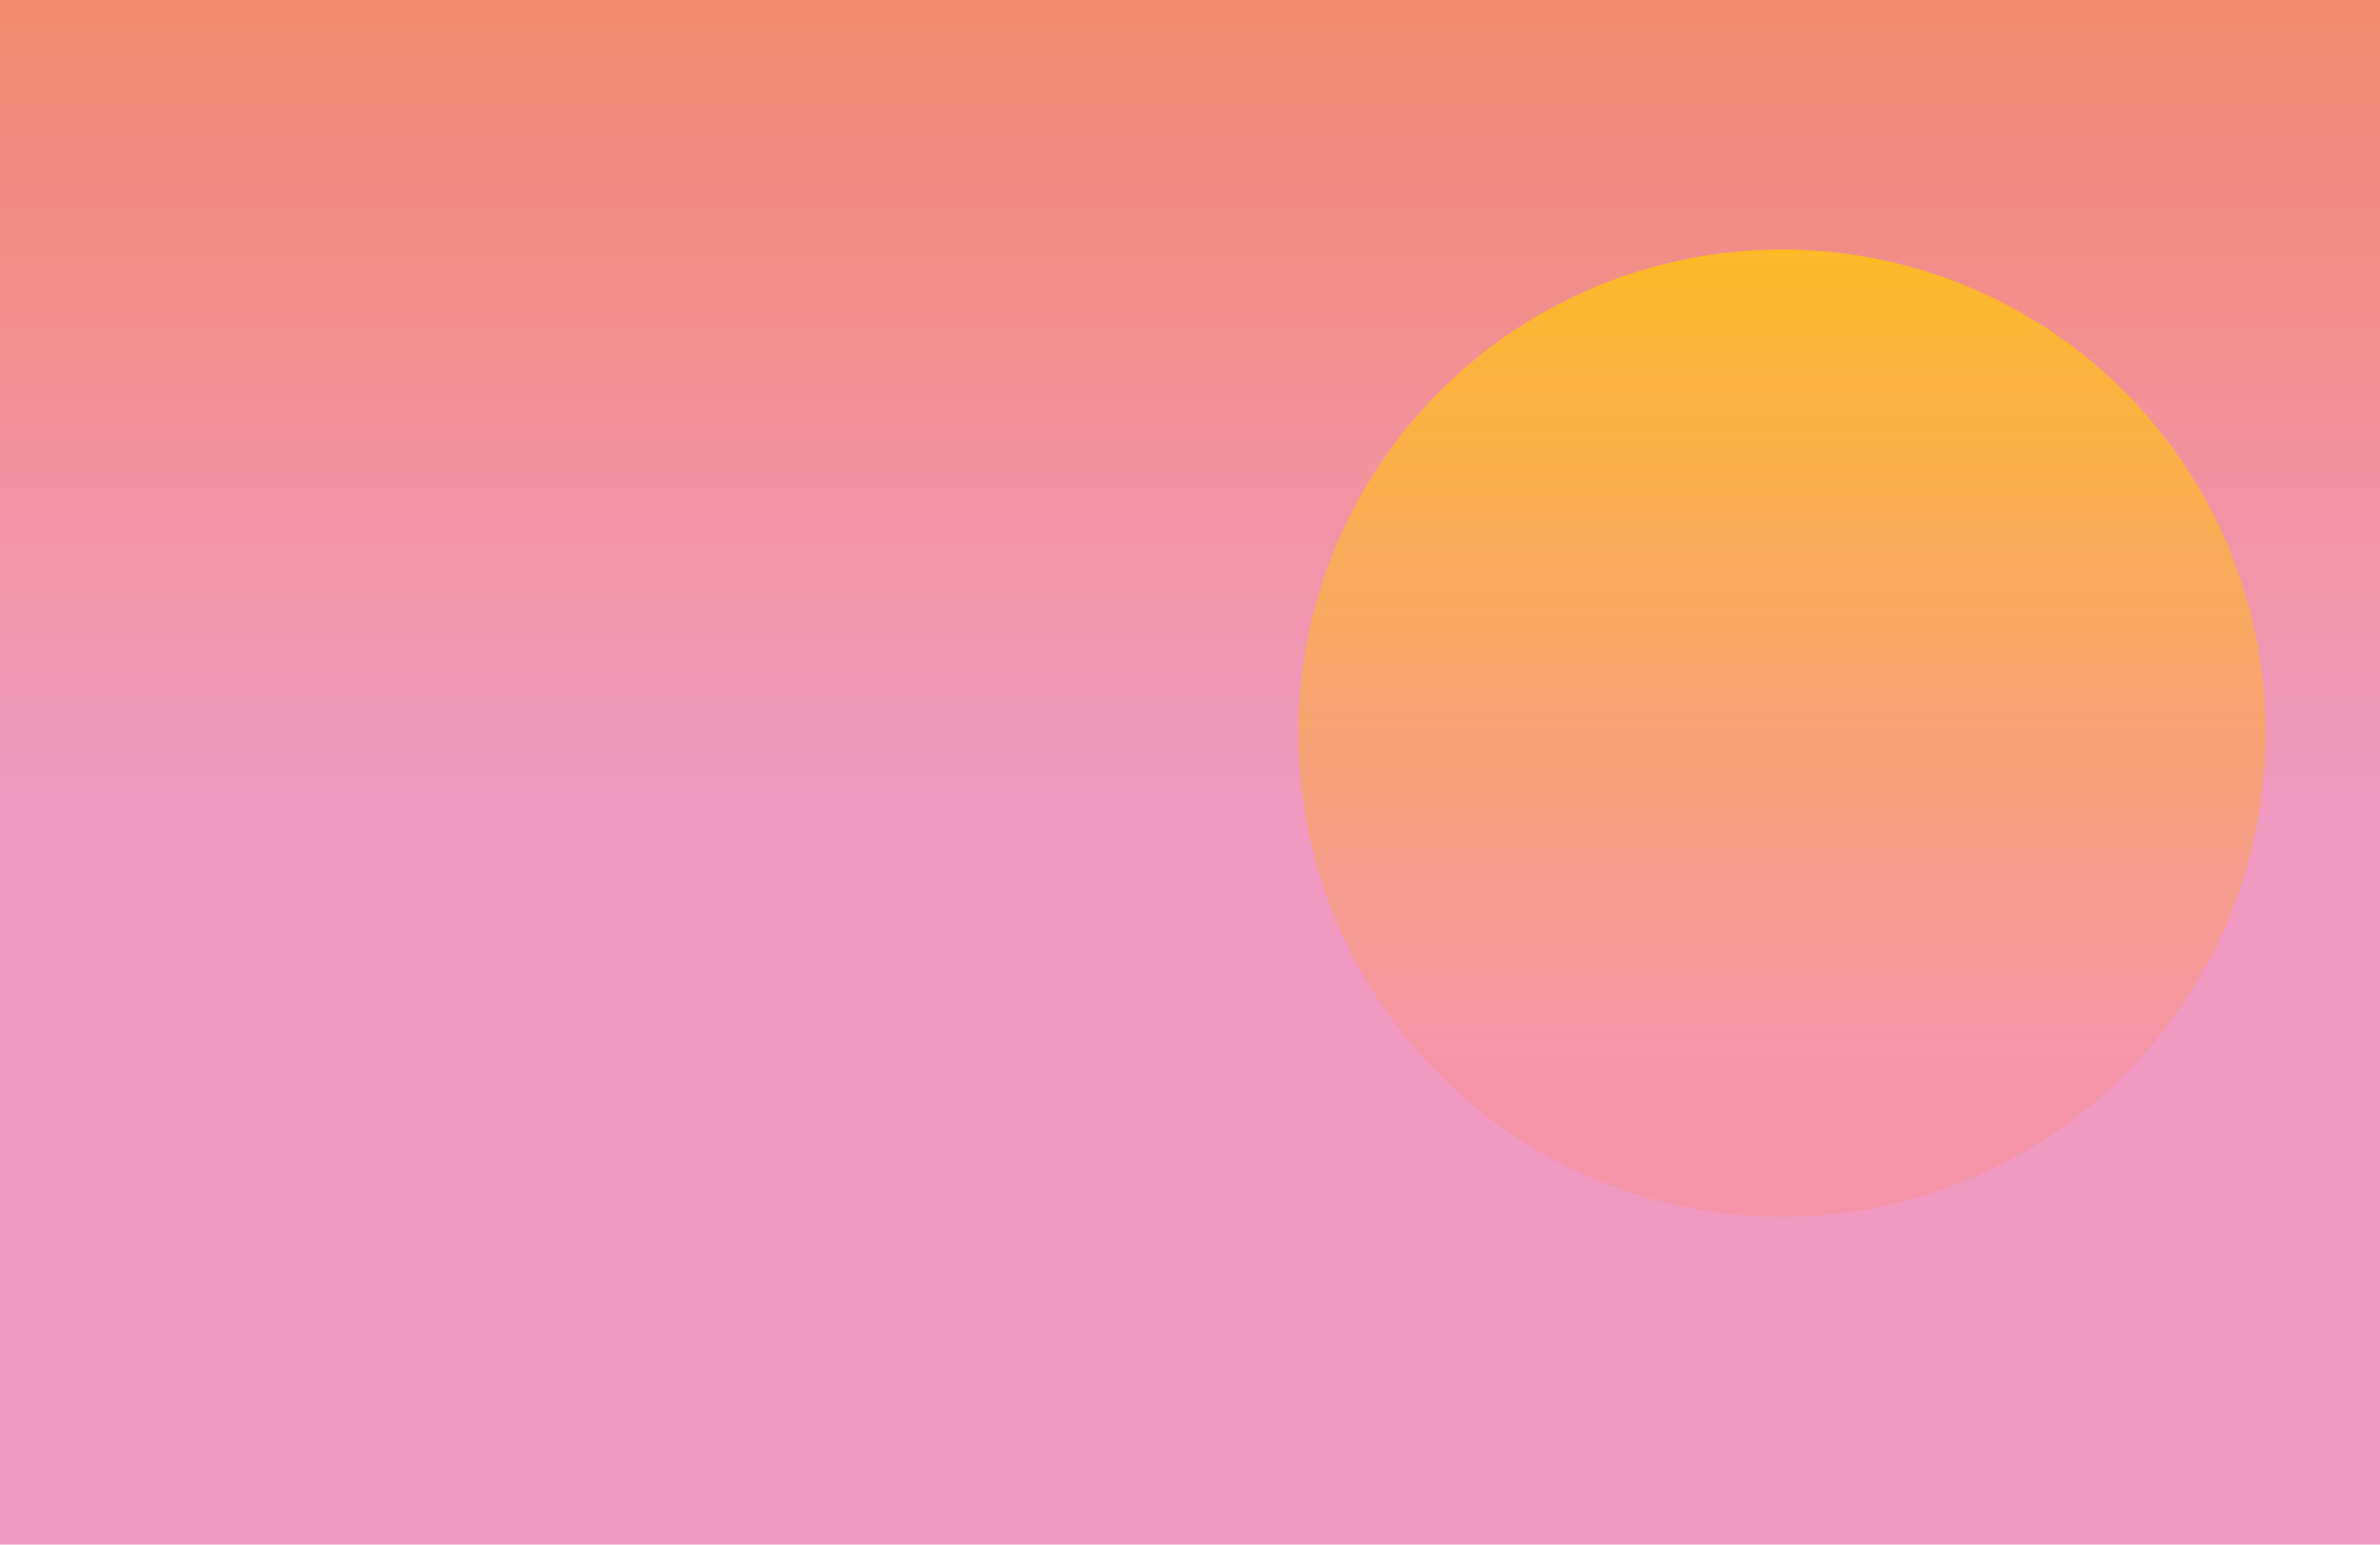 <?xml version="1.0" encoding="utf-8"?>
<svg id="master-artboard" viewBox="0 0 1011.114 656.238" version="1.1" xmlns="http://www.w3.org/2000/svg" x="0px" y="0px" width="1011.114px" height="656.238px" enable-background="new 0 0 1400 980" xmlns:xlink="http://www.w3.org/1999/xlink"><rect id="ee-background" x="0" y="0" width="1011.114" height="656.238" style="fill: white; fill-opacity: 0; pointer-events: none;"/>
<linearGradient id="XMLID_7_" gradientUnits="userSpaceOnUse" x1="700" y1="-27.021" x2="700" y2="824.34">
		<stop offset="0" style="stop-color:#F47920"/>
		<stop offset="0.758" style="stop-color:#F199C1"/>
	</linearGradient><path d="M 0 0 H 1400 V 980 H 0 V 0 Z" id="XMLID_127_" fill="url(#XMLID_7_)" transform="matrix(1, 0, 0, 1, -374, -277.244)"/><defs>
			<path d="M 0 0 H 1400 V 980 H 0 V 0 Z" id="XMLID_6_"/>
		</defs><clipPath id="XMLID_8_">
			<use overflow="visible" xlink:href="#XMLID_6_"/>
		</clipPath><linearGradient id="XMLID_10_" gradientUnits="userSpaceOnUse" x1="265.795" y1="274.237" x2="265.795" y2="374.416">
				<stop offset="6.451613e-002" style="stop-color:#FCC49D"/>
				<stop offset="0.995" style="stop-color:#FAA552;stop-opacity:0"/>
			</linearGradient><linearGradient id="XMLID_11_" gradientUnits="userSpaceOnUse" x1="700" y1="755.083" x2="700" y2="949.997">
				<stop offset="0" style="stop-color:#046CAC"/>
				<stop offset="0.554" style="stop-color:#4A9ED7"/>
				<stop offset="1" style="stop-color:#53C9EC"/>
			</linearGradient><linearGradient id="XMLID_12_" gradientUnits="userSpaceOnUse" x1="1073.356" y1="146.862" x2="1073.356" y2="557.903">
				<stop offset="0" style="stop-color:#FDC010"/>
				<stop offset="1" style="stop-color:#F594A9"/>
			</linearGradient><path d="M 1278.9 415.7 A 205.5 205.5 0 0 1 1073.4 621.2 A 205.5 205.5 0 0 1 867.9 415.7 A 205.5 205.5 0 0 1 1073.4 210.2 A 205.5 205.5 0 0 1 1278.9 415.7 Z" id="XMLID_414_" fill="url(#XMLID_12_)" transform="matrix(1, 0, 0, 1, -316.319, -104.199)"/><linearGradient id="XMLID_13_" gradientUnits="userSpaceOnUse" x1="681.605" y1="514.277" x2="681.605" y2="614.457" gradientTransform="matrix(-1 0 0 1 1862.678 0)">
				<stop offset="6.451613e-002" style="stop-color:#FCC49D"/>
				<stop offset="0.995" style="stop-color:#FAA552;stop-opacity:0"/>
			</linearGradient><linearGradient id="XMLID_14_" gradientUnits="userSpaceOnUse" x1="470.193" y1="86.277" x2="470.193" y2="186.457" gradientTransform="matrix(-1 0 0 1 1862.678 0)">
				<stop offset="6.451613e-002" style="stop-color:#FCC49D"/>
				<stop offset="0.995" style="stop-color:#FAA552;stop-opacity:0"/>
			</linearGradient>
</svg>